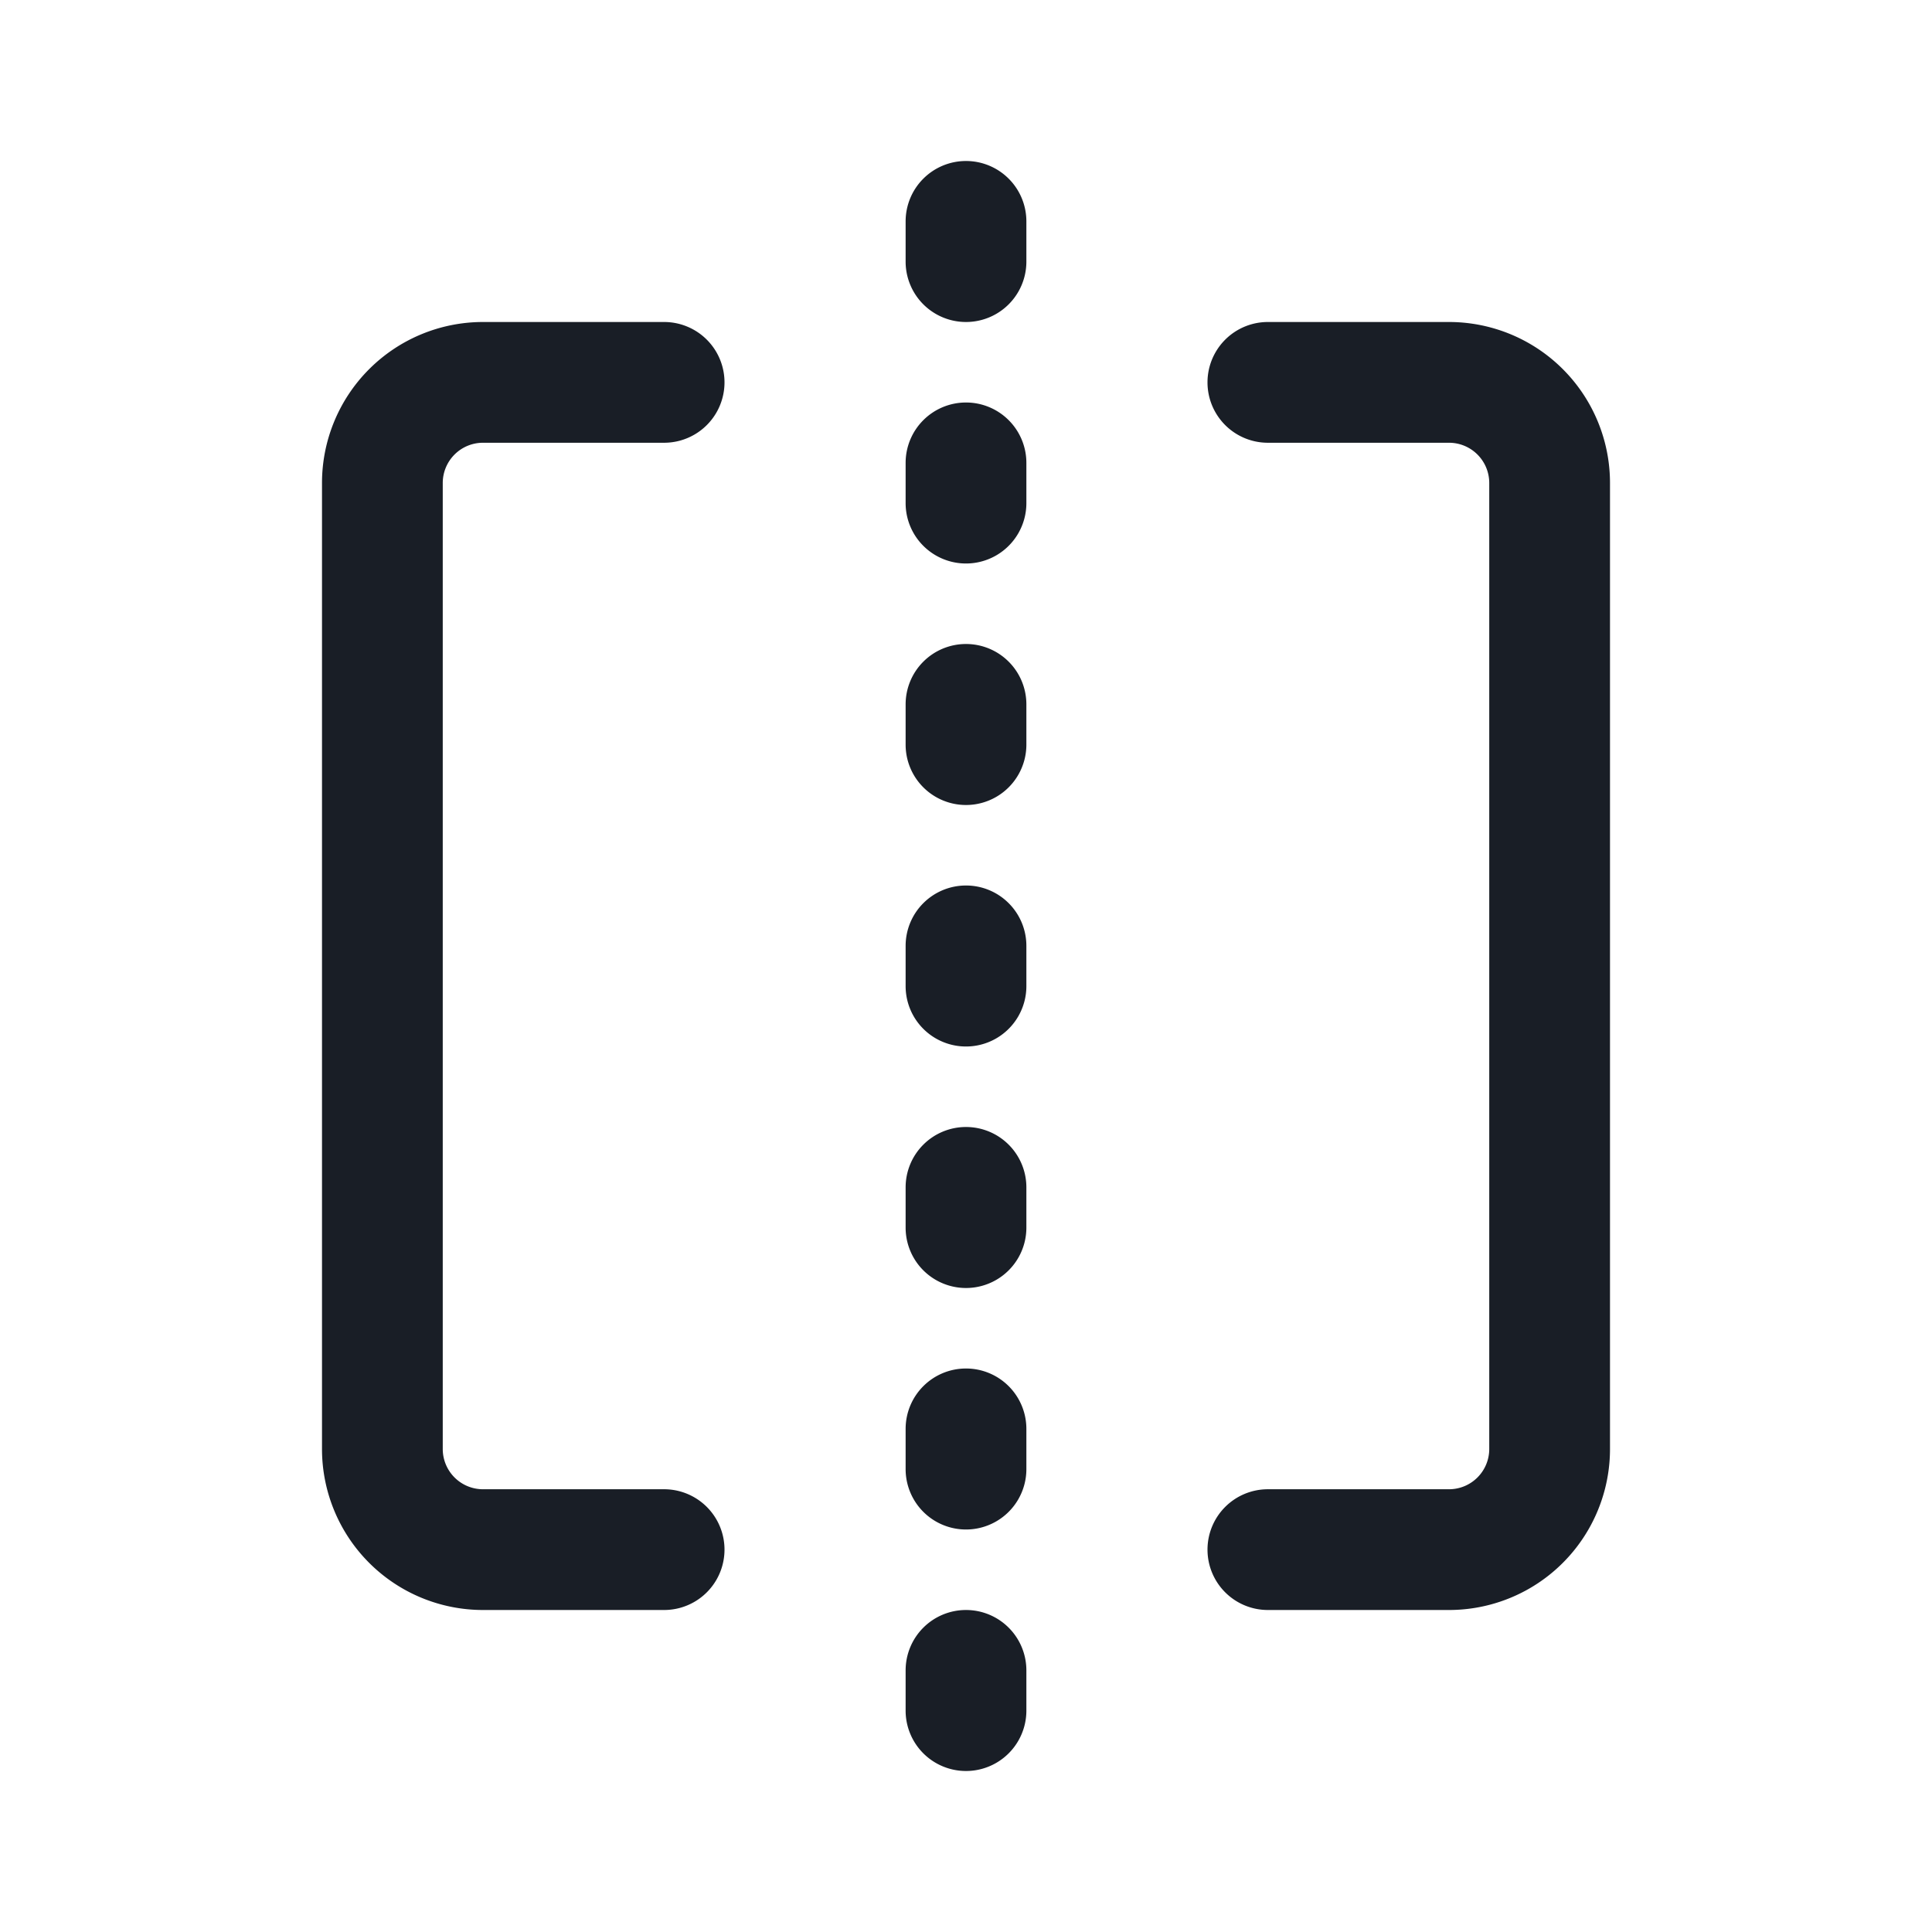 <svg xmlns="http://www.w3.org/2000/svg" width="24" height="24" fill="none" viewBox="0 0 24 24">
  <path fill="#191E26" fill-rule="evenodd" d="M12 2a.75.75 0 0 0-.75.75v.5a.75.75 0 0 0 1.5 0v-.5A.75.75 0 0 0 12 2Zm0 3a.75.75 0 0 0-.75.75v.5a.75.75 0 0 0 1.5 0v-.5A.75.75 0 0 0 12 5Zm0 3a.75.75 0 0 0-.75.75v.5a.75.75 0 0 0 1.5 0v-.5A.75.75 0 0 0 12 8Zm0 3a.75.75 0 0 0-.75.75v.5a.75.75 0 0 0 1.5 0v-.5A.75.75 0 0 0 12 11Zm0 3a.75.75 0 0 0-.75.75v.5a.75.75 0 0 0 1.5 0v-.5A.75.75 0 0 0 12 14Zm0 3a.75.75 0 0 0-.75.75v.5a.75.75 0 0 0 1.5 0v-.5A.75.75 0 0 0 12 17Zm0 3a.75.75 0 0 0-.75.75v.5a.75.75 0 0 0 1.5 0v-.5A.75.75 0 0 0 12 20ZM8.25 4a.75.75 0 0 1 0 1.5H6a.5.5 0 0 0-.5.5v12a.5.5 0 0 0 .5.5h2.25a.75.75 0 0 1 0 1.5H6a2 2 0 0 1-2-2V6a2 2 0 0 1 2-2h2.25ZM15 19.25a.75.75 0 0 1 .75-.75H18a.5.5 0 0 0 .5-.5V6a.5.5 0 0 0-.5-.5h-2.25a.75.75 0 0 1 0-1.5H18a2 2 0 0 1 2 2v12a2 2 0 0 1-2 2h-2.25a.75.75 0 0 1-.75-.75Z" clip-rule="evenodd"/>
</svg>
